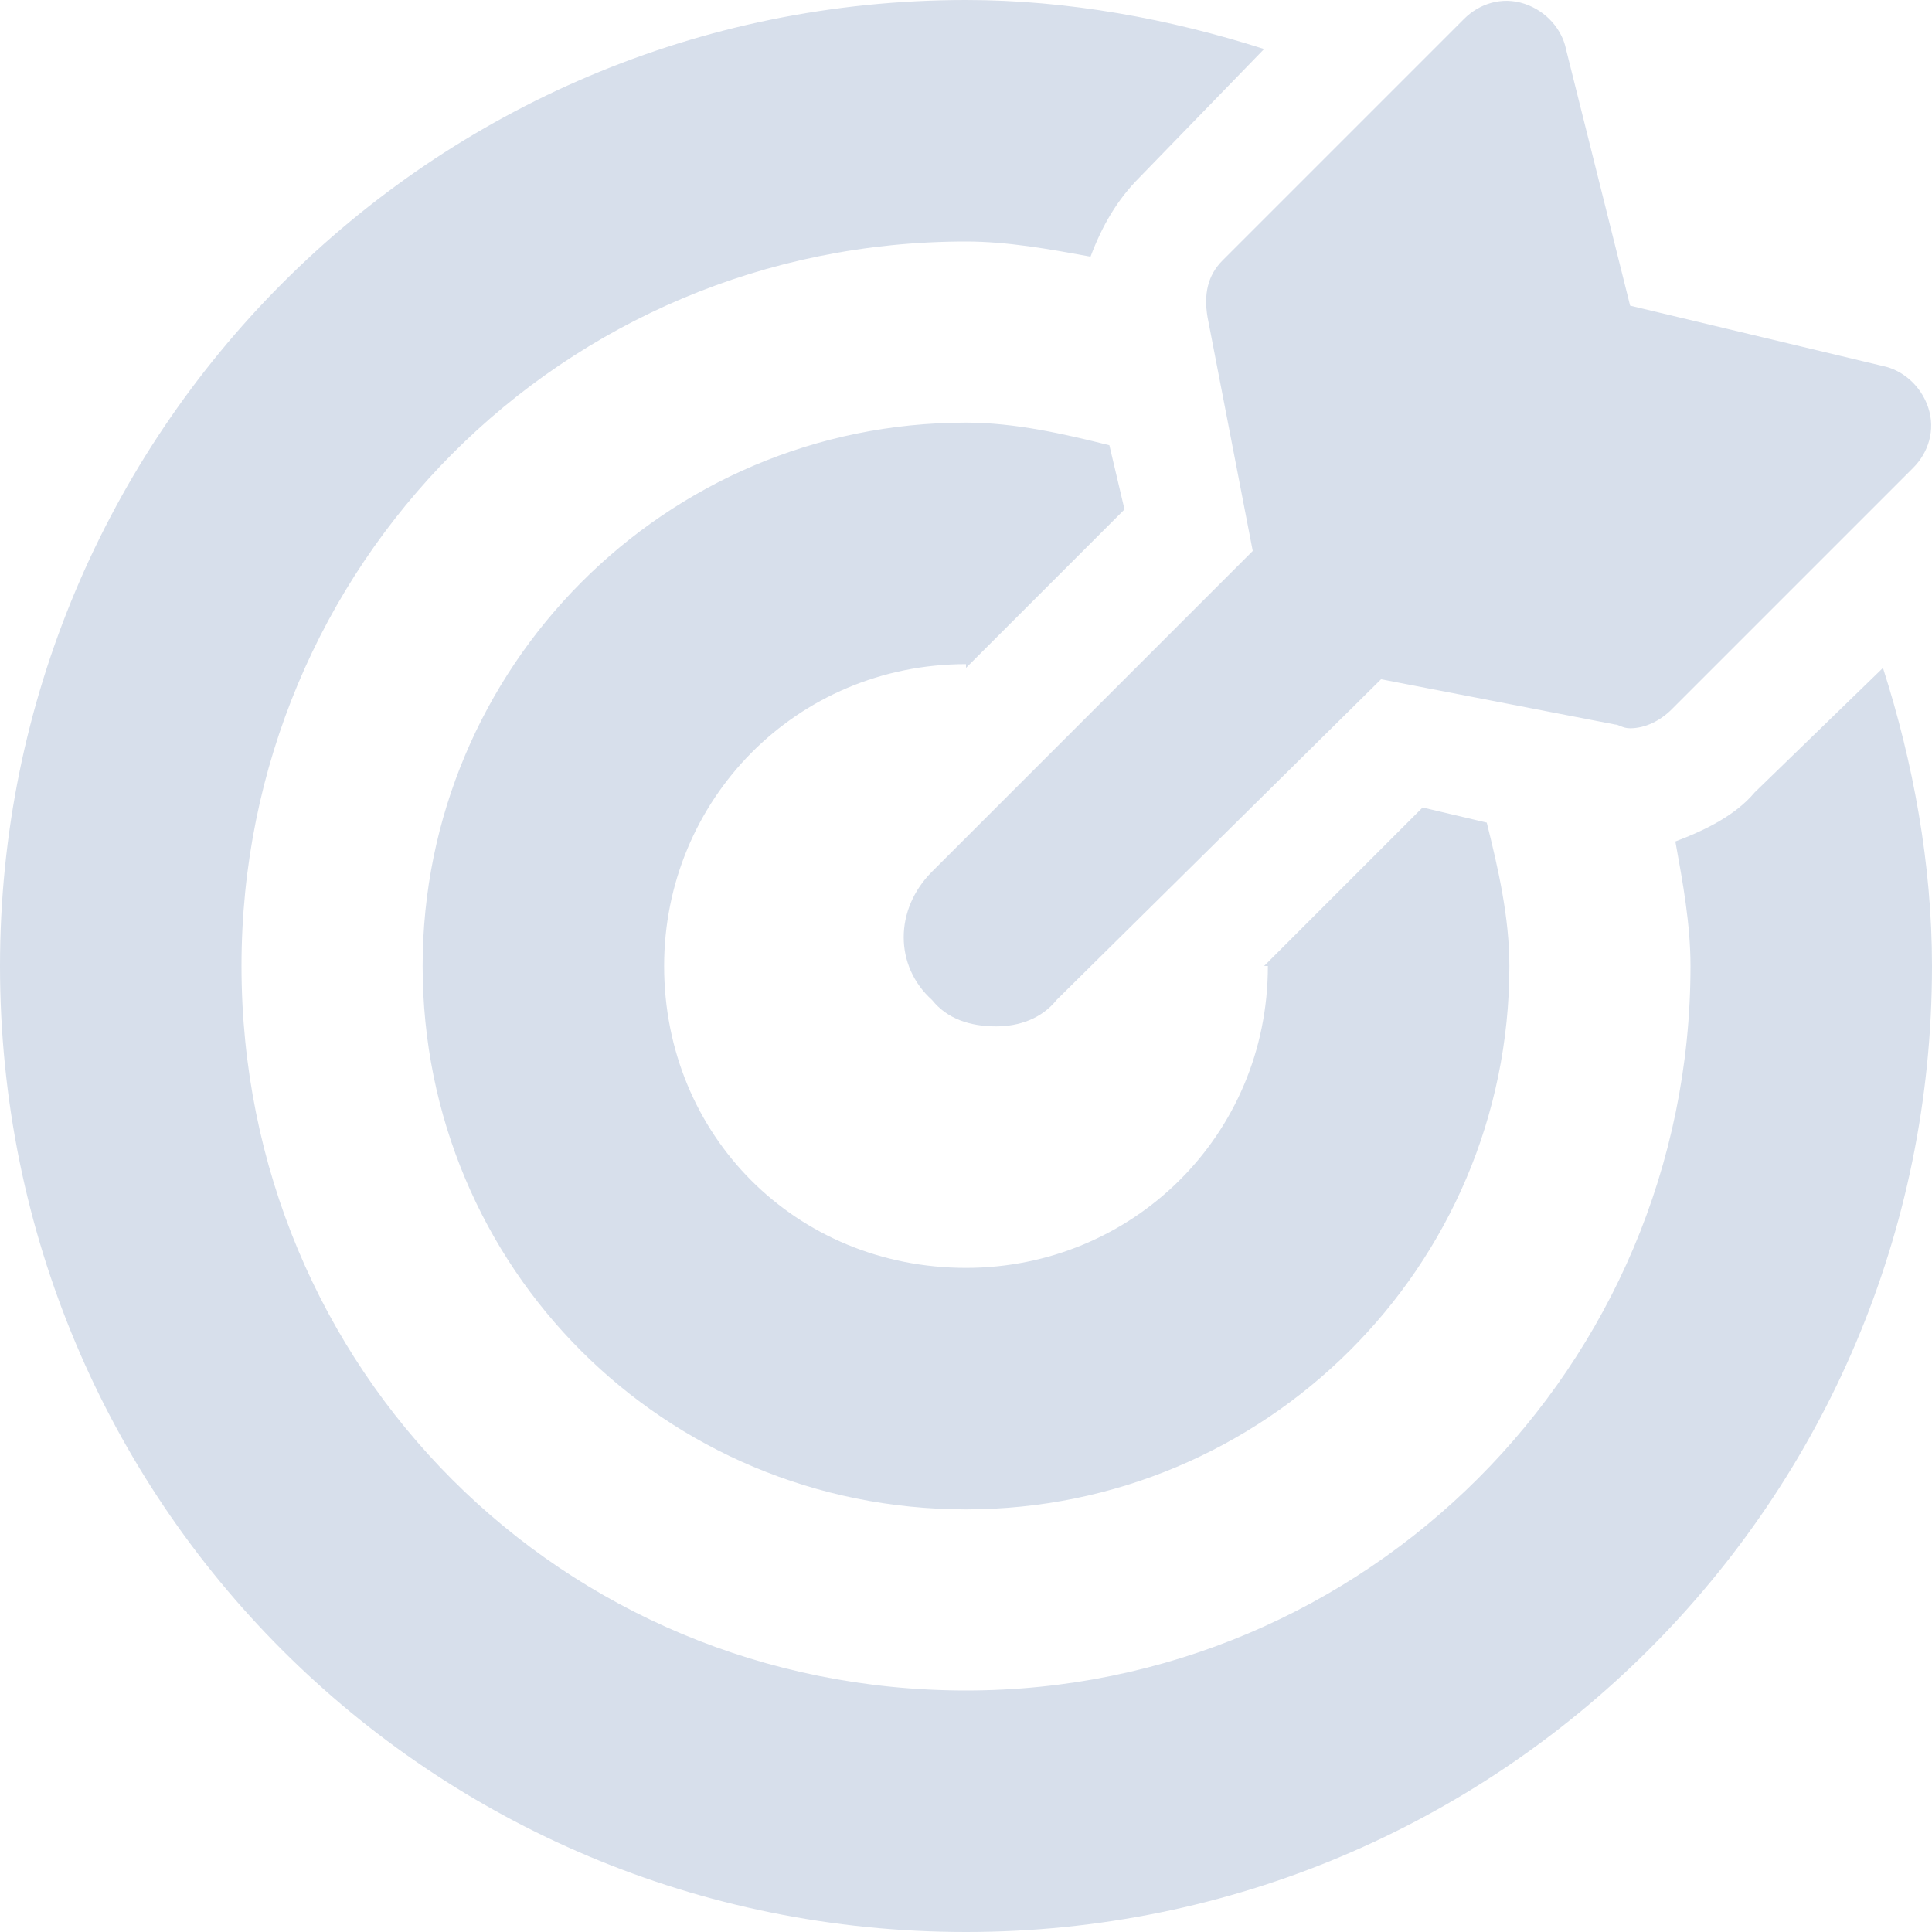 <svg width="24" height="24" viewBox="0 0 24 24" fill="none" xmlns="http://www.w3.org/2000/svg">
<path d="M12 8.25V8.297L13.969 6.328L13.781 5.531C13.219 5.391 12.609 5.25 12 5.25C8.25 5.25 5.25 8.297 5.25 12C5.25 15.75 8.25 18.75 12 18.75C15.703 18.75 18.75 15.75 18.75 12C18.75 11.391 18.609 10.781 18.469 10.219L17.672 10.031L15.703 12H15.75C15.75 14.109 14.062 15.75 12 15.75C9.891 15.75 8.25 14.109 8.25 12C8.25 9.938 9.891 8.25 12 8.25ZM23.391 8.297L21.797 9.844C21.562 10.125 21.188 10.312 20.812 10.453C20.906 10.969 21 11.484 21 12C21 16.969 16.969 21 12 21C6.984 21 3 17.016 3 12C3 7.031 6.984 3 12 3C12.516 3 13.031 3.094 13.547 3.188C13.688 2.812 13.875 2.484 14.156 2.203L15.703 0.609C14.531 0.234 13.266 0 12 0C5.344 0 0 5.391 0 12C0 18.656 5.344 24 12 24C18.609 24 24 18.656 24 12C24 10.734 23.766 9.469 23.391 8.297ZM15 3.938L15.562 6.844L11.578 10.828C11.109 11.297 11.109 12 11.578 12.422C11.766 12.656 12.047 12.75 12.375 12.75C12.656 12.75 12.938 12.656 13.125 12.422L17.156 8.438L20.062 9C20.109 9 20.156 9.047 20.25 9.047C20.438 9.047 20.625 8.953 20.766 8.812L23.766 5.812C23.953 5.625 24.047 5.344 23.953 5.062C23.859 4.781 23.625 4.594 23.391 4.547L20.25 3.797L19.453 0.609C19.406 0.375 19.219 0.141 18.938 0.047C18.656 -0.047 18.375 0.047 18.188 0.234L15.188 3.234C15 3.422 14.953 3.656 15 3.938Z" fill="#D7DFEB"/>
</svg>
